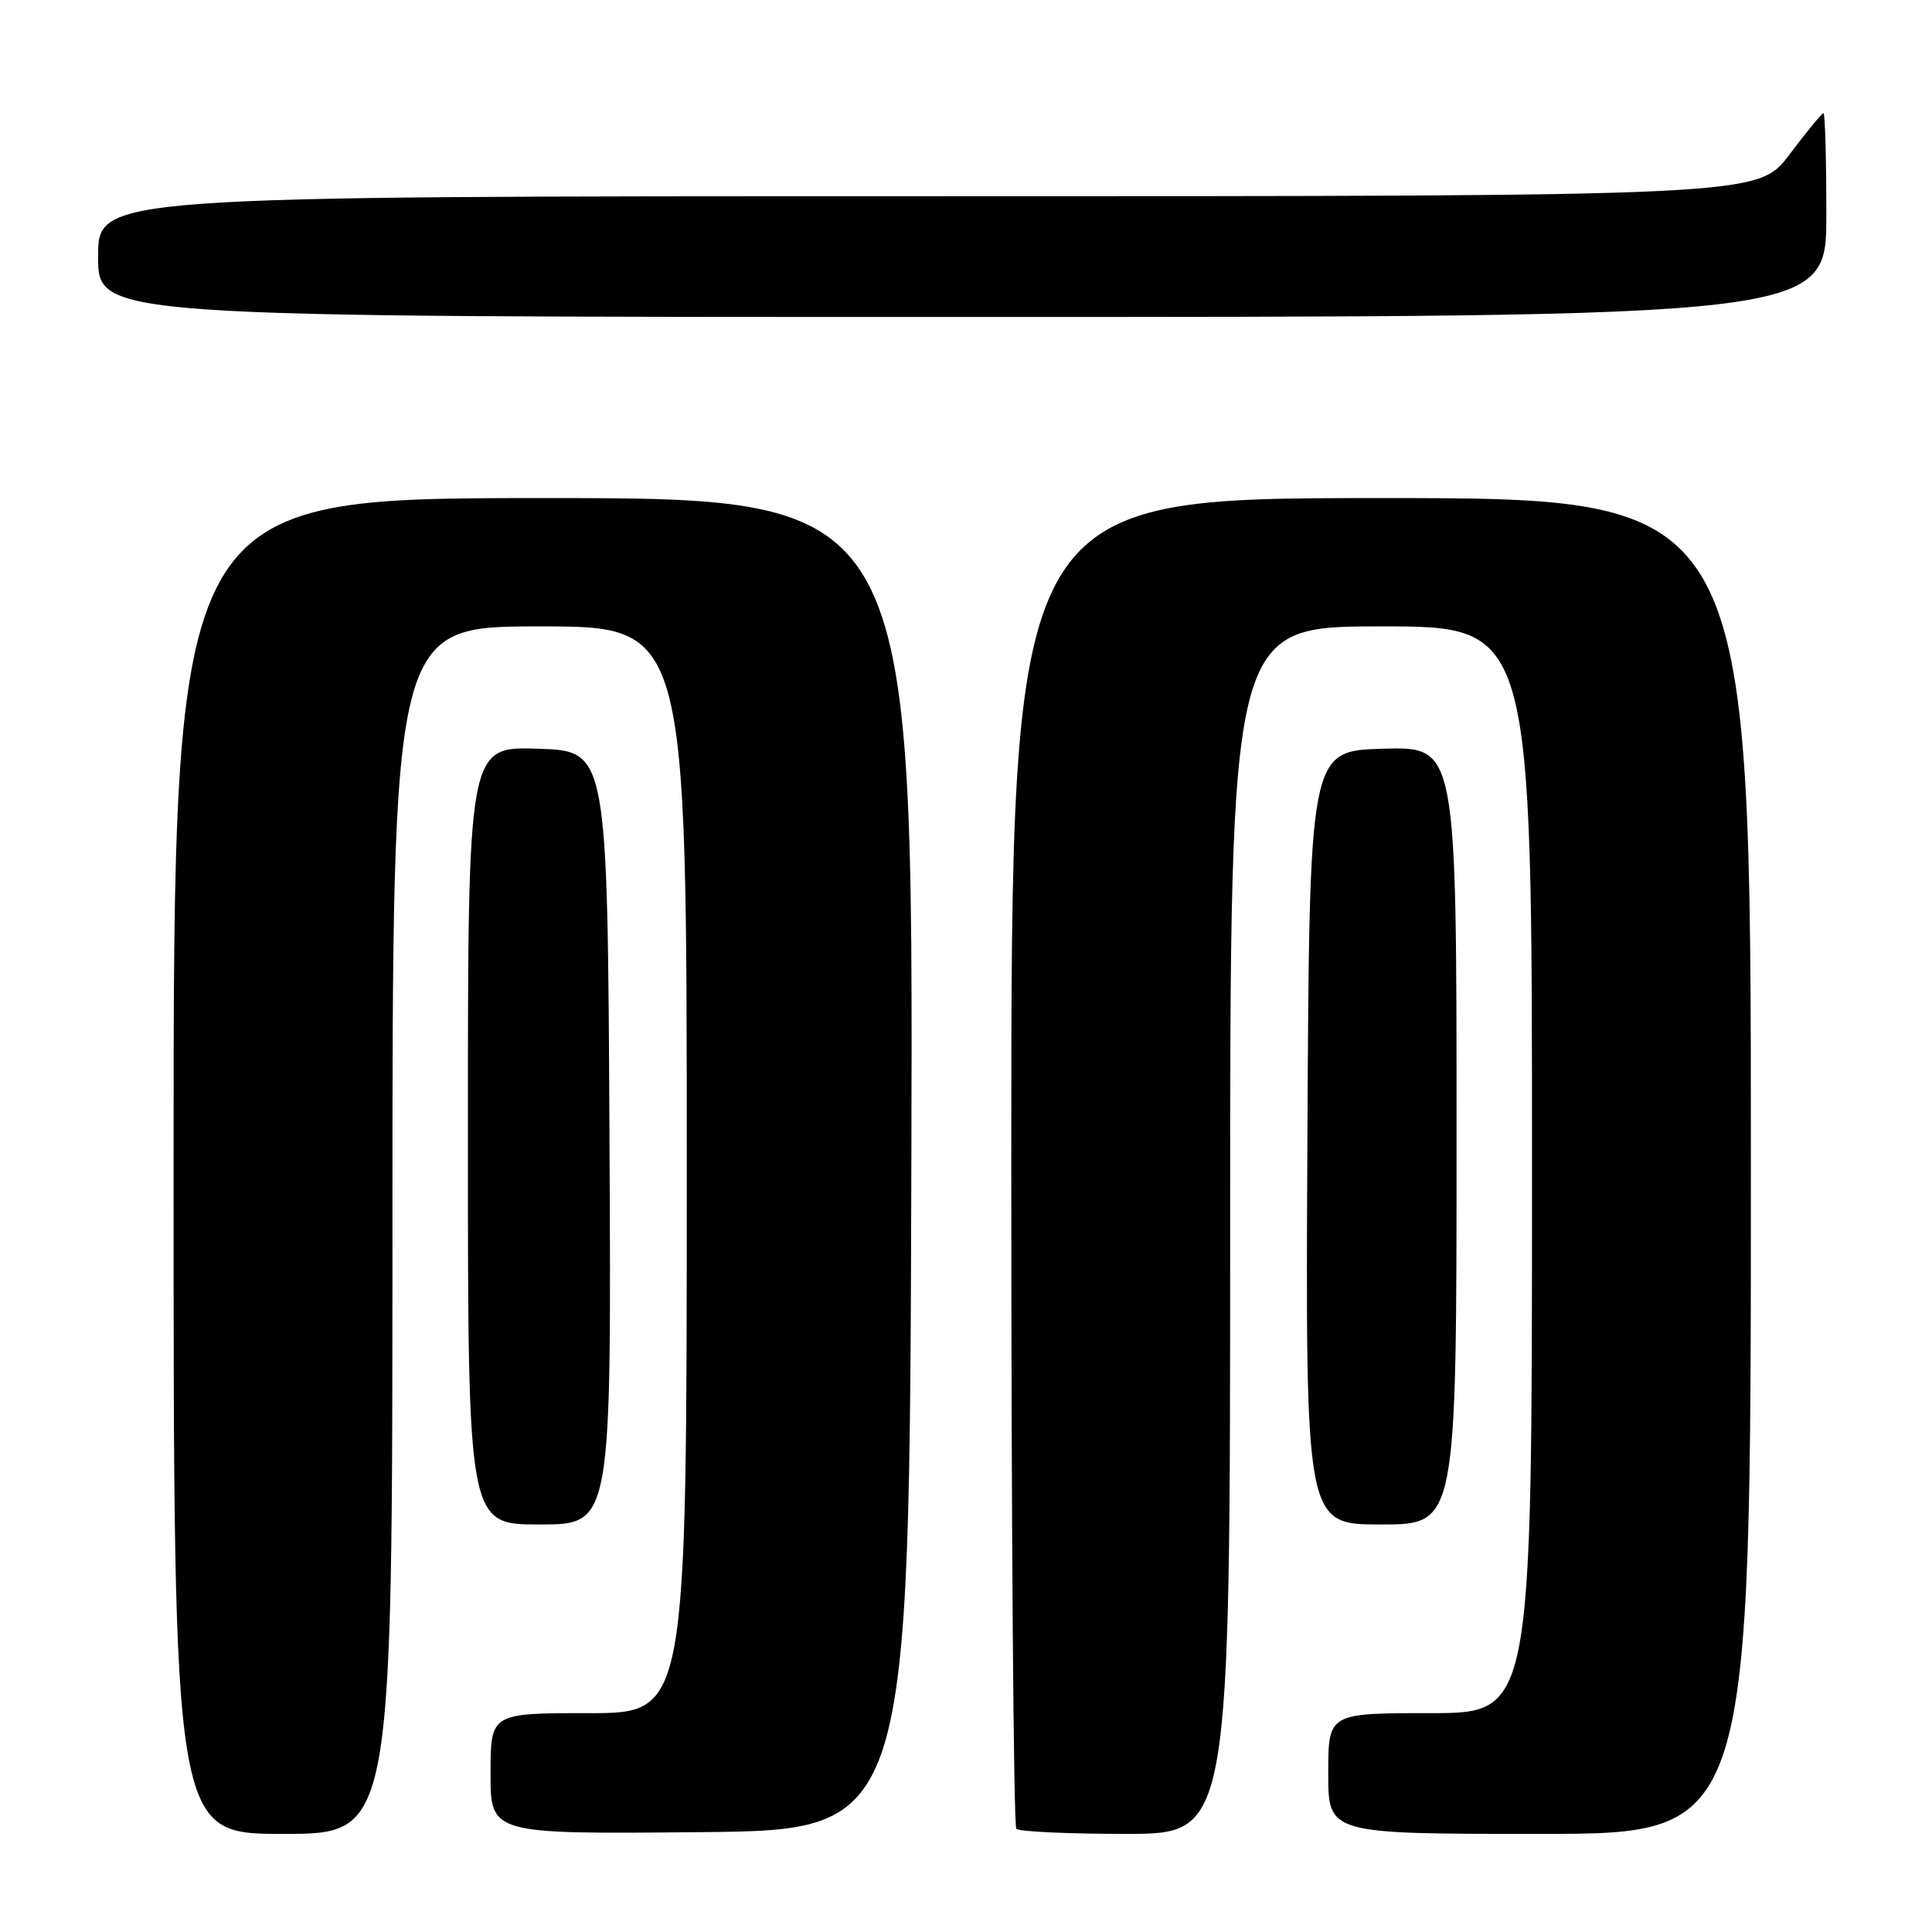<?xml version="1.0" encoding="UTF-8" standalone="no"?>
<!DOCTYPE svg PUBLIC "-//W3C//DTD SVG 1.1//EN" "http://www.w3.org/Graphics/SVG/1.1/DTD/svg11.dtd" >
<svg xmlns="http://www.w3.org/2000/svg" xmlns:xlink="http://www.w3.org/1999/xlink" version="1.1" viewBox="0 0 256 256">
 <g >
 <path fill="currentColor"
d=" M 52.00 163.00 C 52.00 83.00 52.00 83.00 71.50 83.00 C 91.00 83.00 91.00 83.00 91.00 155.00 C 91.00 227.00 91.00 227.00 78.00 227.00 C 65.00 227.00 65.00 227.00 65.00 235.02 C 65.00 243.03 65.00 243.03 92.75 242.77 C 120.50 242.50 120.50 242.50 120.76 154.25 C 121.01 66.00 121.01 66.00 72.01 66.00 C 23.00 66.00 23.00 66.00 23.00 154.50 C 23.00 243.00 23.00 243.00 37.50 243.00 C 52.00 243.00 52.00 243.00 52.00 163.00 Z  M 163.00 163.00 C 163.00 83.00 163.00 83.00 183.00 83.00 C 203.00 83.00 203.00 83.00 203.00 155.00 C 203.00 227.00 203.00 227.00 189.50 227.00 C 176.00 227.00 176.00 227.00 176.00 235.00 C 176.00 243.00 176.00 243.00 204.00 243.00 C 232.00 243.00 232.00 243.00 232.00 154.50 C 232.00 66.00 232.00 66.00 183.00 66.00 C 134.00 66.00 134.00 66.00 134.00 153.83 C 134.00 202.14 134.30 241.97 134.67 242.33 C 135.03 242.70 141.56 243.00 149.17 243.00 C 163.00 243.00 163.00 243.00 163.00 163.00 Z  M 80.76 150.75 C 80.50 99.50 80.50 99.50 71.25 99.21 C 62.00 98.92 62.00 98.92 62.00 150.46 C 62.00 202.00 62.00 202.00 71.51 202.00 C 81.02 202.00 81.02 202.00 80.76 150.75 Z  M 193.00 150.46 C 193.00 98.93 193.00 98.93 183.25 99.21 C 173.50 99.50 173.50 99.50 173.24 150.75 C 172.98 202.00 172.98 202.00 182.99 202.00 C 193.00 202.00 193.00 202.00 193.00 150.46 Z  M 242.00 28.50 C 242.00 21.07 241.83 15.00 241.62 15.00 C 241.41 15.00 239.37 17.48 237.09 20.50 C 232.94 26.00 232.94 26.00 122.97 26.00 C 13.00 26.00 13.00 26.00 13.00 34.00 C 13.00 42.00 13.00 42.00 127.50 42.00 C 242.00 42.00 242.00 42.00 242.00 28.50 Z "/>
</g>
</svg>